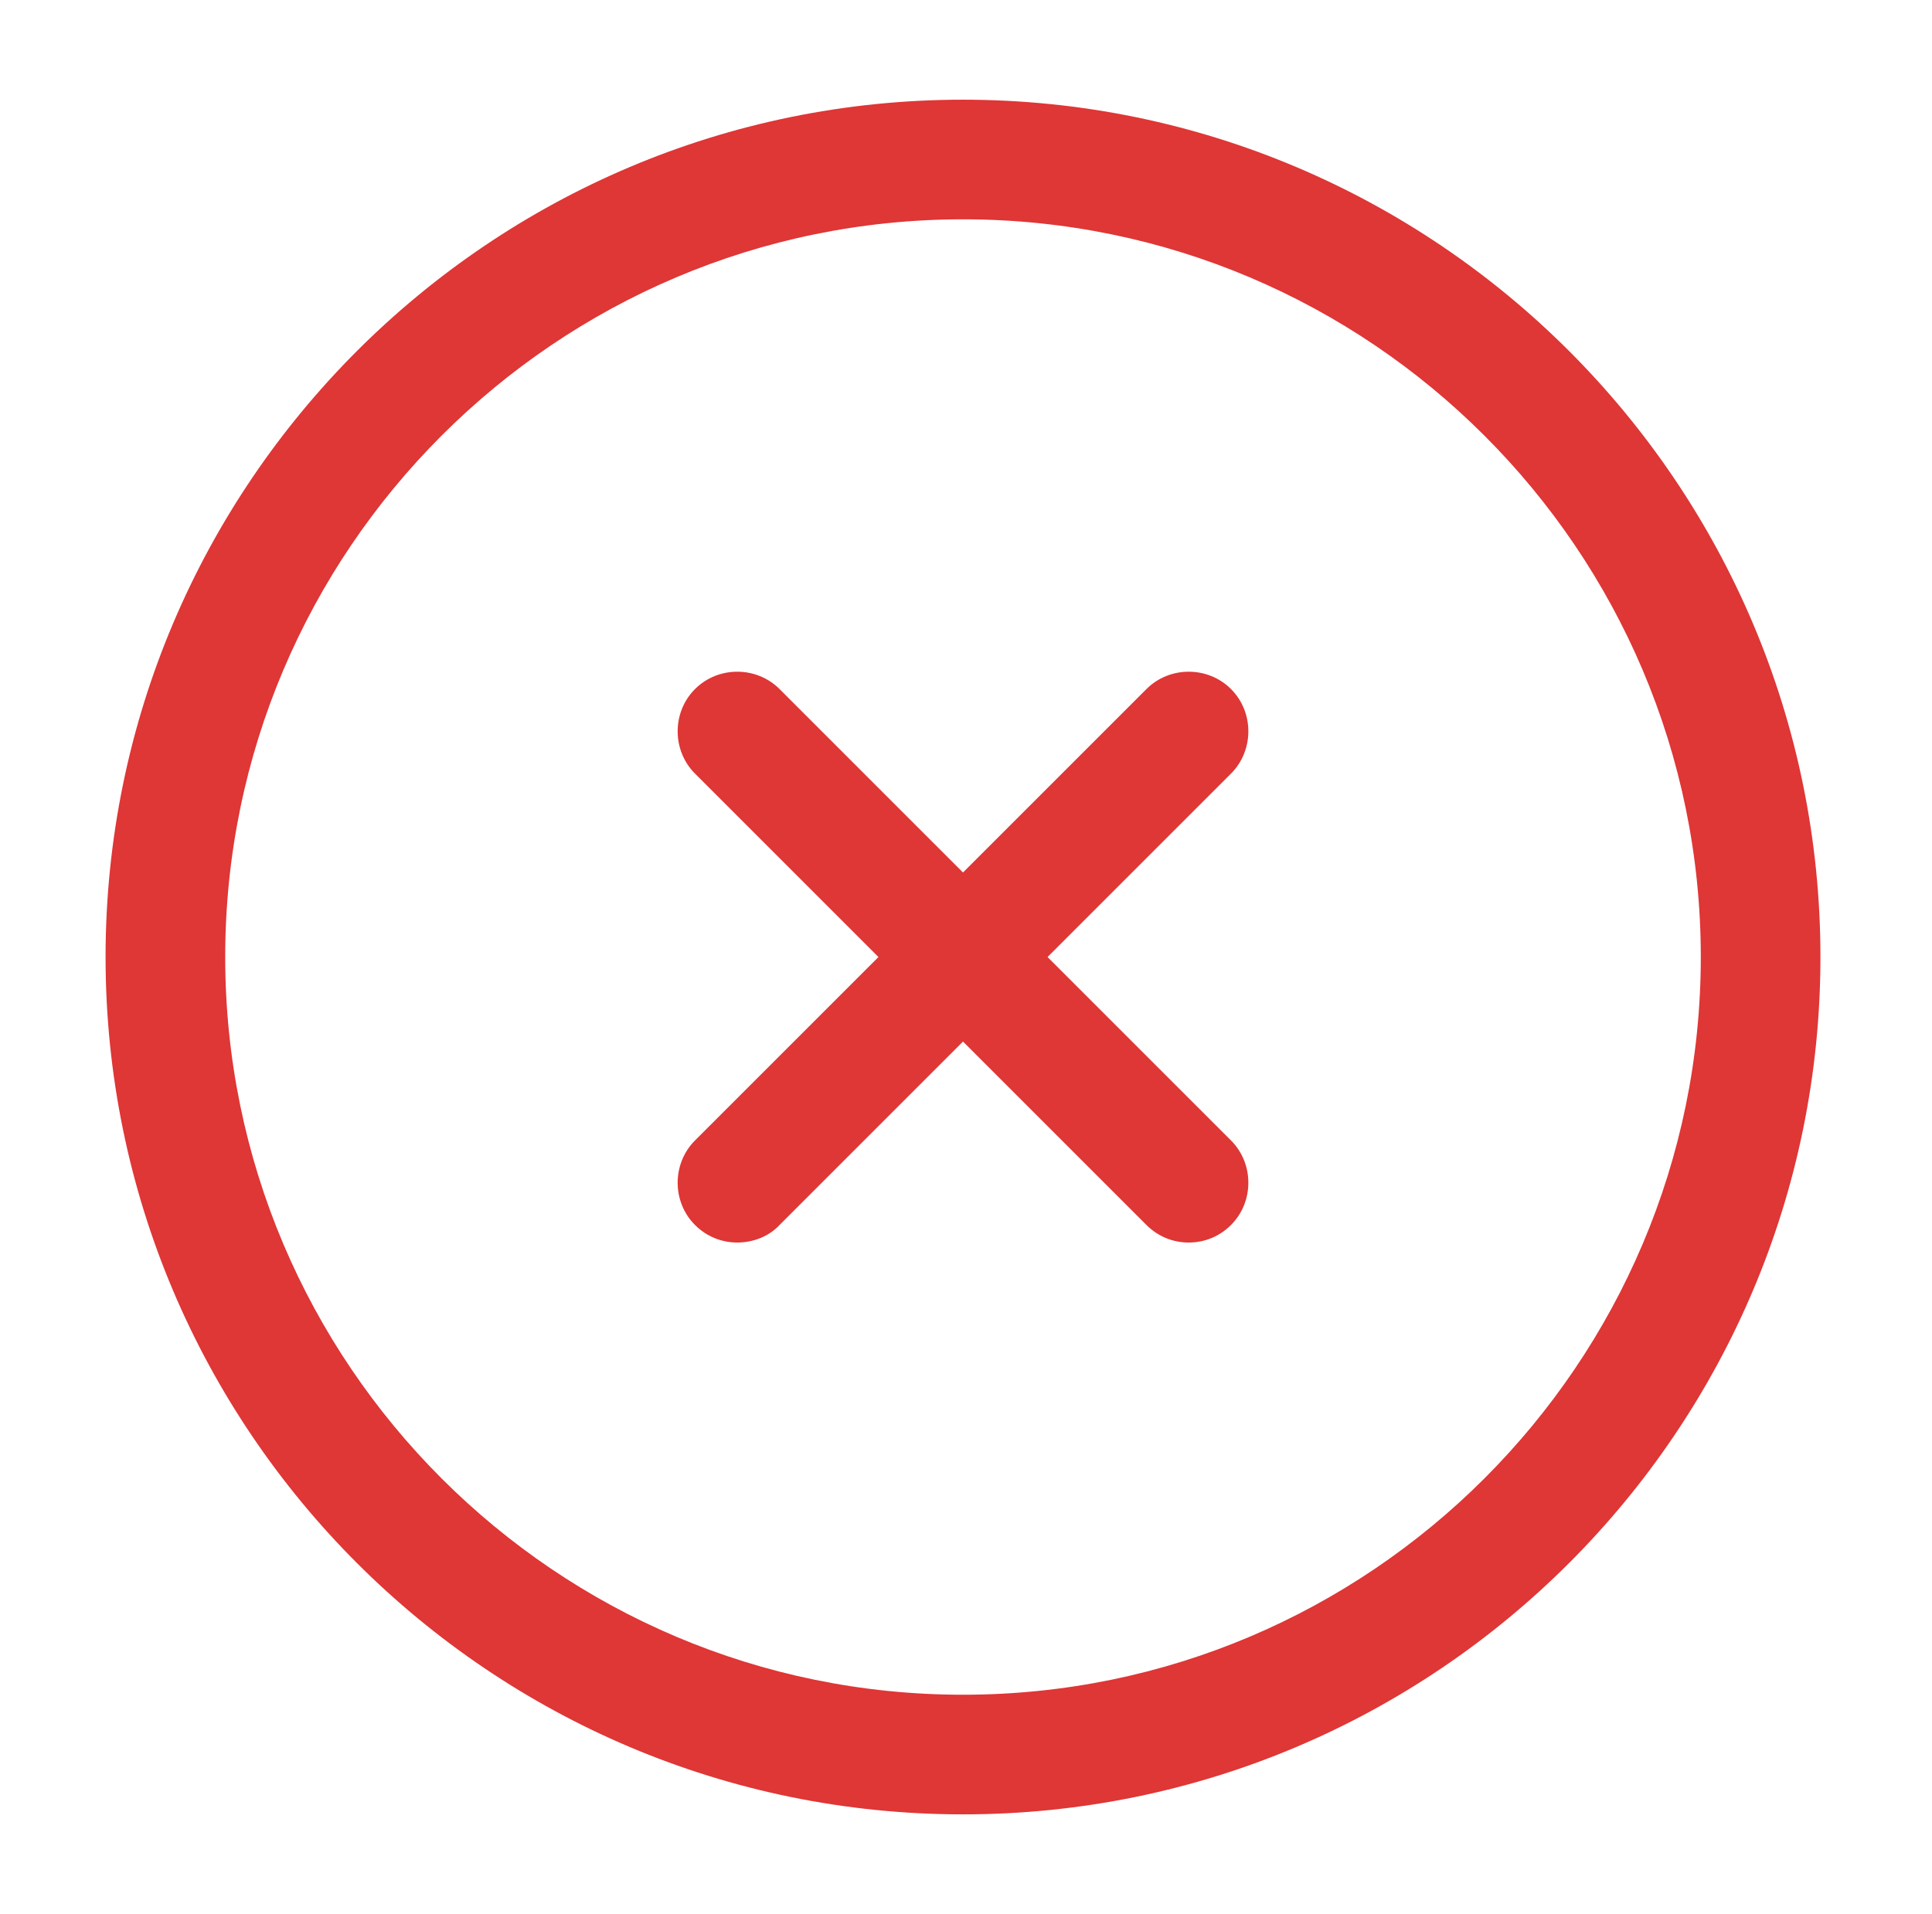 <svg width="109" height="108" viewBox="0 0 109 108" fill="none" xmlns="http://www.w3.org/2000/svg">
<g id="vuesax/outline/close-circle">
<g id="close-circle">
<path id="Vector" d="M54.331 102.375C27.646 102.375 5.956 80.685 5.956 54C5.956 27.315 27.646 5.625 54.331 5.625C81.016 5.625 102.706 27.315 102.706 54C102.706 80.685 81.016 102.375 54.331 102.375ZM54.331 12.375C31.381 12.375 12.706 31.05 12.706 54C12.706 76.95 31.381 95.625 54.331 95.625C77.281 95.625 95.956 76.95 95.956 54C95.956 31.05 77.281 12.375 54.331 12.375Z" fill="#DF3636"/>
<path id="Vector_2" d="M41.596 70.11C40.741 70.11 39.886 69.795 39.211 69.12C37.906 67.815 37.906 65.655 39.211 64.35L64.681 38.88C65.986 37.575 68.146 37.575 69.451 38.88C70.756 40.185 70.756 42.345 69.451 43.65L43.981 69.12C43.351 69.795 42.451 70.11 41.596 70.11Z" fill="#DF3636"/>
<path id="Vector_3" d="M67.066 70.11C66.211 70.11 65.356 69.795 64.681 69.12L39.211 43.65C37.906 42.345 37.906 40.185 39.211 38.88C40.516 37.575 42.676 37.575 43.981 38.88L69.451 64.35C70.756 65.655 70.756 67.815 69.451 69.12C68.776 69.795 67.921 70.11 67.066 70.11Z" fill="#DF3636"/>
</g>
</g>
</svg>
